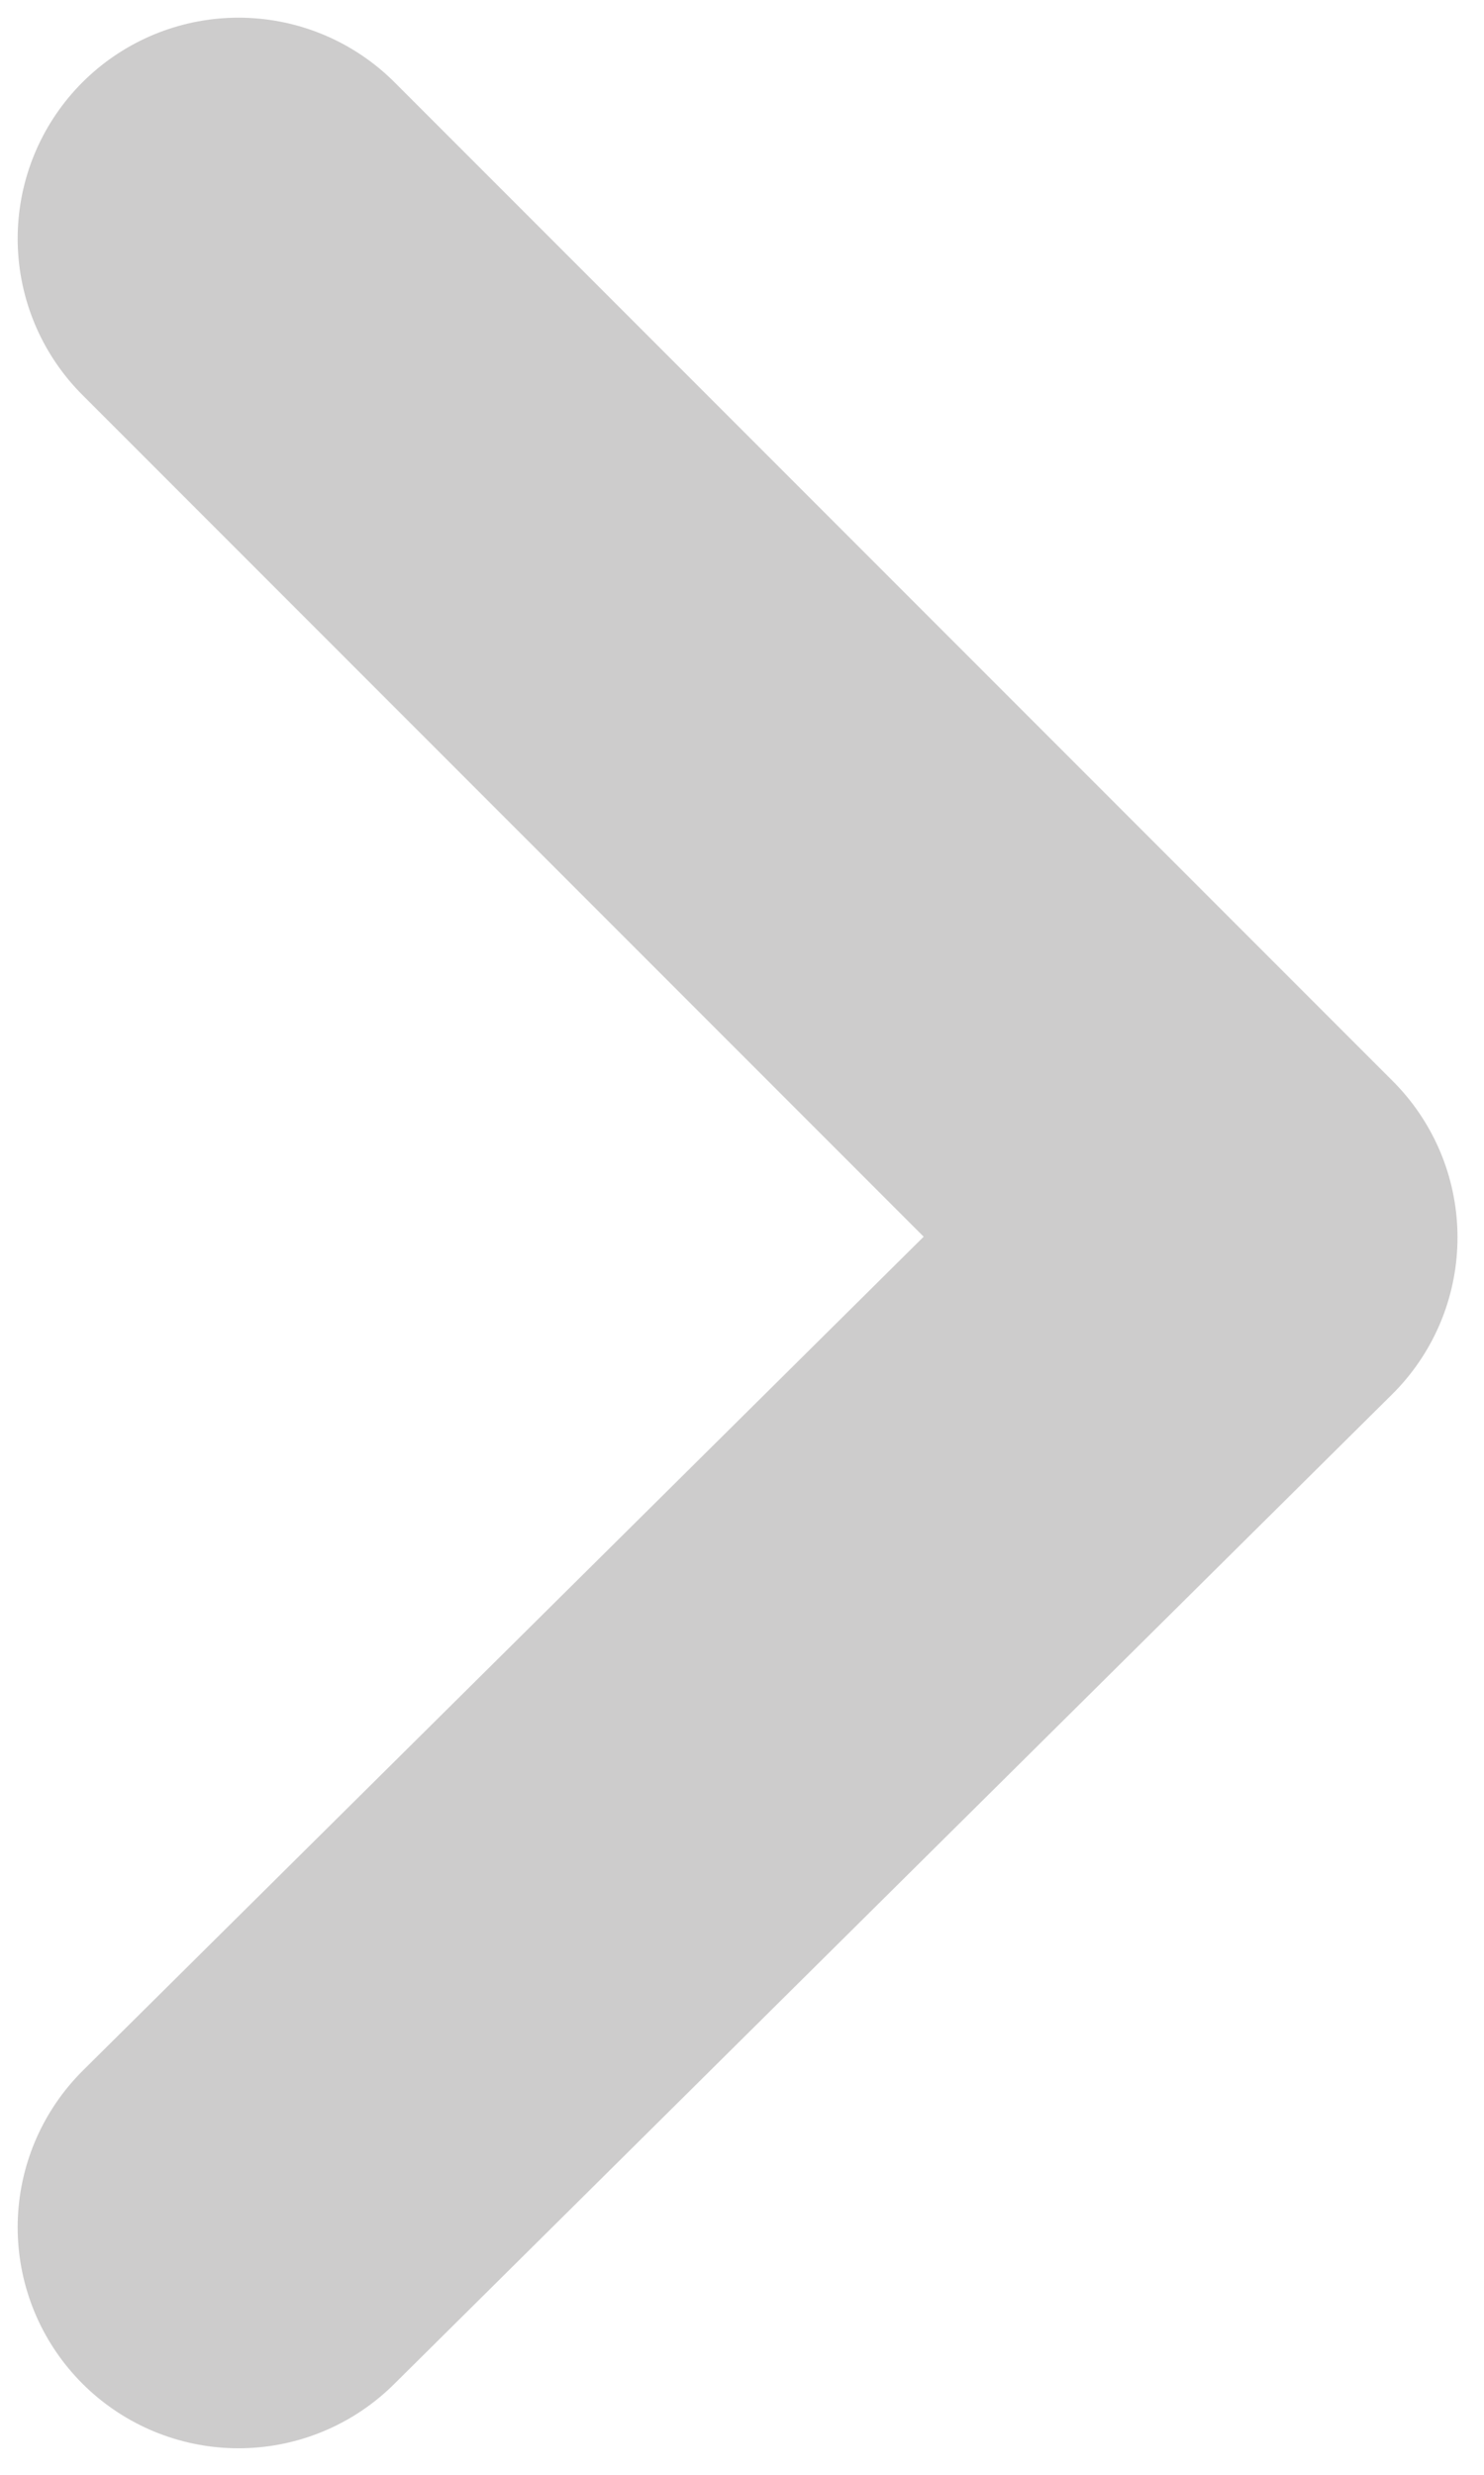 <?xml version="1.0" encoding="utf-8"?>
<!-- Generator: Adobe Illustrator 19.2.1, SVG Export Plug-In . SVG Version: 6.00 Build 0)  -->
<svg version="1.1" id="Layer_1" xmlns="http://www.w3.org/2000/svg" xmlns:xlink="http://www.w3.org/1999/xlink" x="0px" y="0px"
	 viewBox="0 0 16.8 28" style="enable-background:new 0 0 16.8 28;" xml:space="preserve">
<style type="text/css">
	.st0{fill:none;stroke:#CDCCCC;stroke-width:5;stroke-linecap:round;stroke-linejoin:round;stroke-miterlimit:10;}
</style>
<polyline class="st0" points="2.7,2.7 14,14 2.7,25.2 "/>
</svg>
